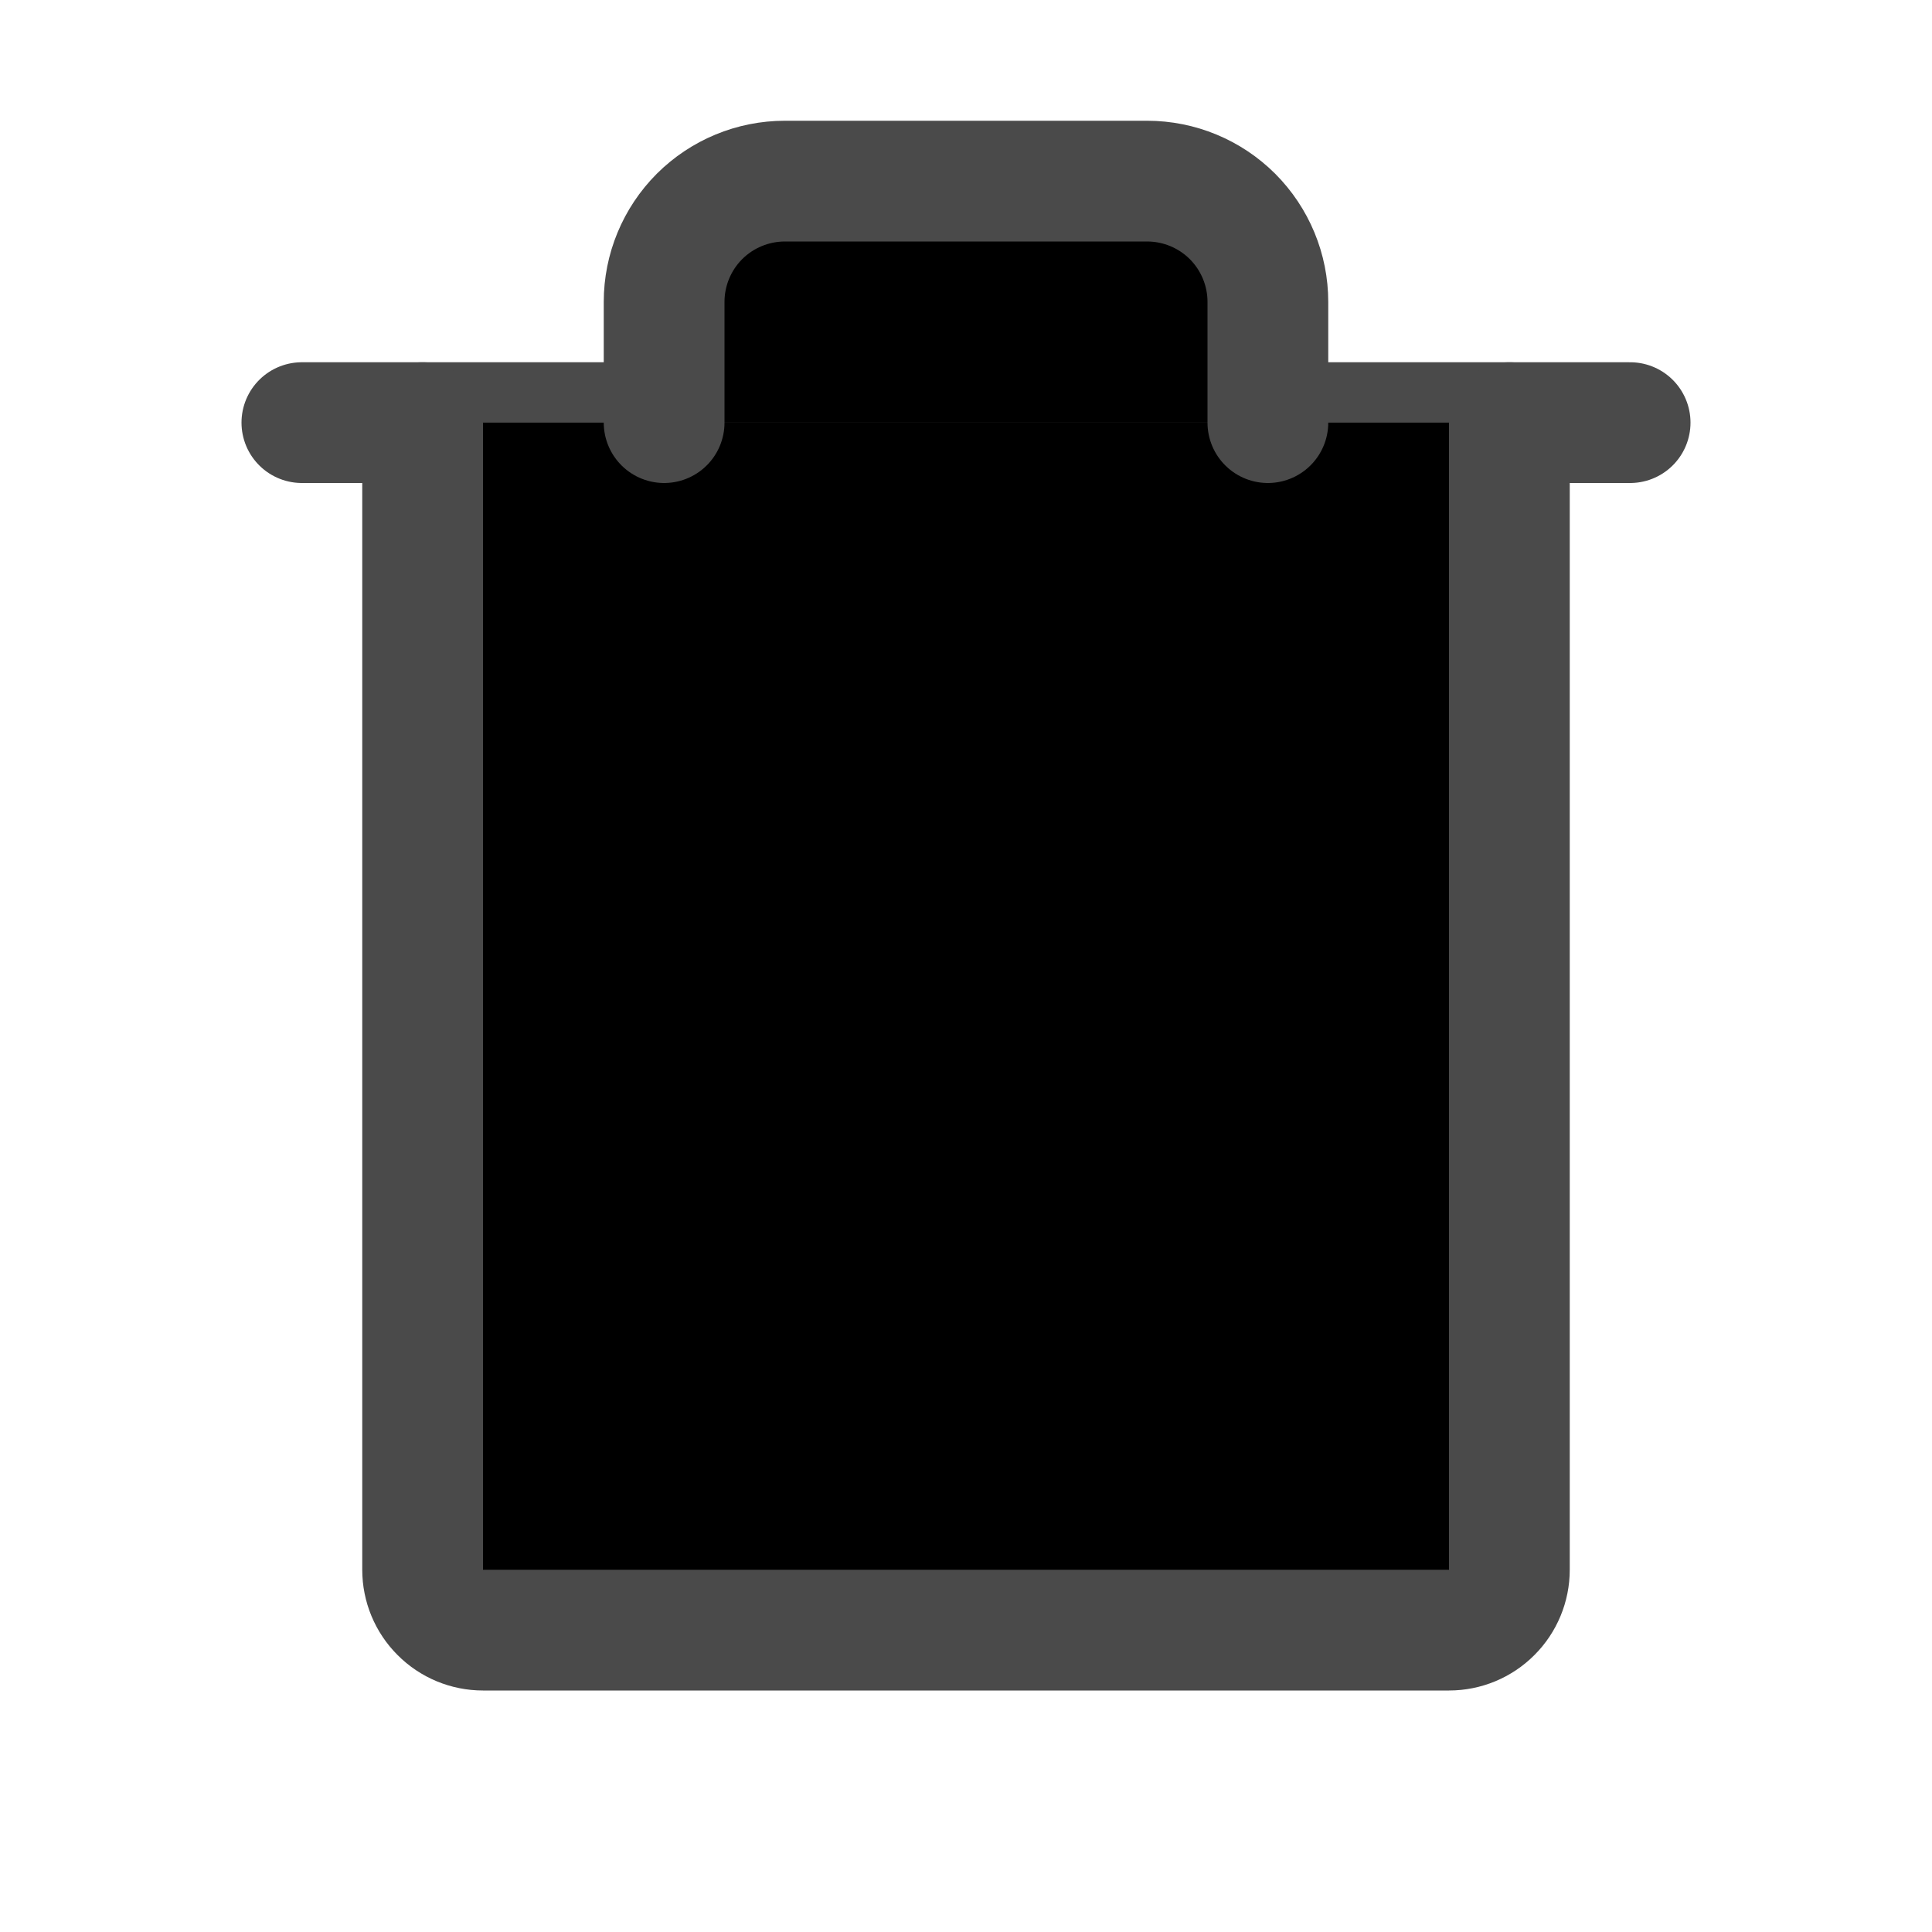 <svg width="24" height="24" viewBox="0 0 24 24" fill="currentColor" xmlns="http://www.w3.org/2000/svg">
<path d="M20.25 5.25L3.75 5.25" stroke="#4A4A4A  " stroke-width="1.5" stroke-linecap="round" stroke-linejoin="round"/>
<path d="M9.75 9.75V15.75" stroke="#4A4A4A  " stroke-width="1.5" stroke-linecap="round" stroke-linejoin="round"/>
<path d="M14.25 9.75V15.75" stroke="#4A4A4A  " stroke-width="1.5" stroke-linecap="round" stroke-linejoin="round"/>
<path d="M18.75 5.25V19.5C18.75 19.699 18.671 19.89 18.53 20.03C18.39 20.171 18.199 20.25 18 20.25H6C5.801 20.25 5.61 20.171 5.47 20.03C5.329 19.89 5.25 19.699 5.25 19.5V5.25" stroke="#4A4A4A  " stroke-width="1.5" stroke-linecap="round" stroke-linejoin="round"/>
<path d="M15.75 5.25V3.75C15.75 3.352 15.592 2.971 15.311 2.689C15.029 2.408 14.648 2.25 14.25 2.25H9.75C9.352 2.25 8.971 2.408 8.689 2.689C8.408 2.971 8.25 3.352 8.25 3.75V5.25" stroke="#4A4A4A  " stroke-width="1.5" stroke-linecap="round" stroke-linejoin="round"/>
</svg>
